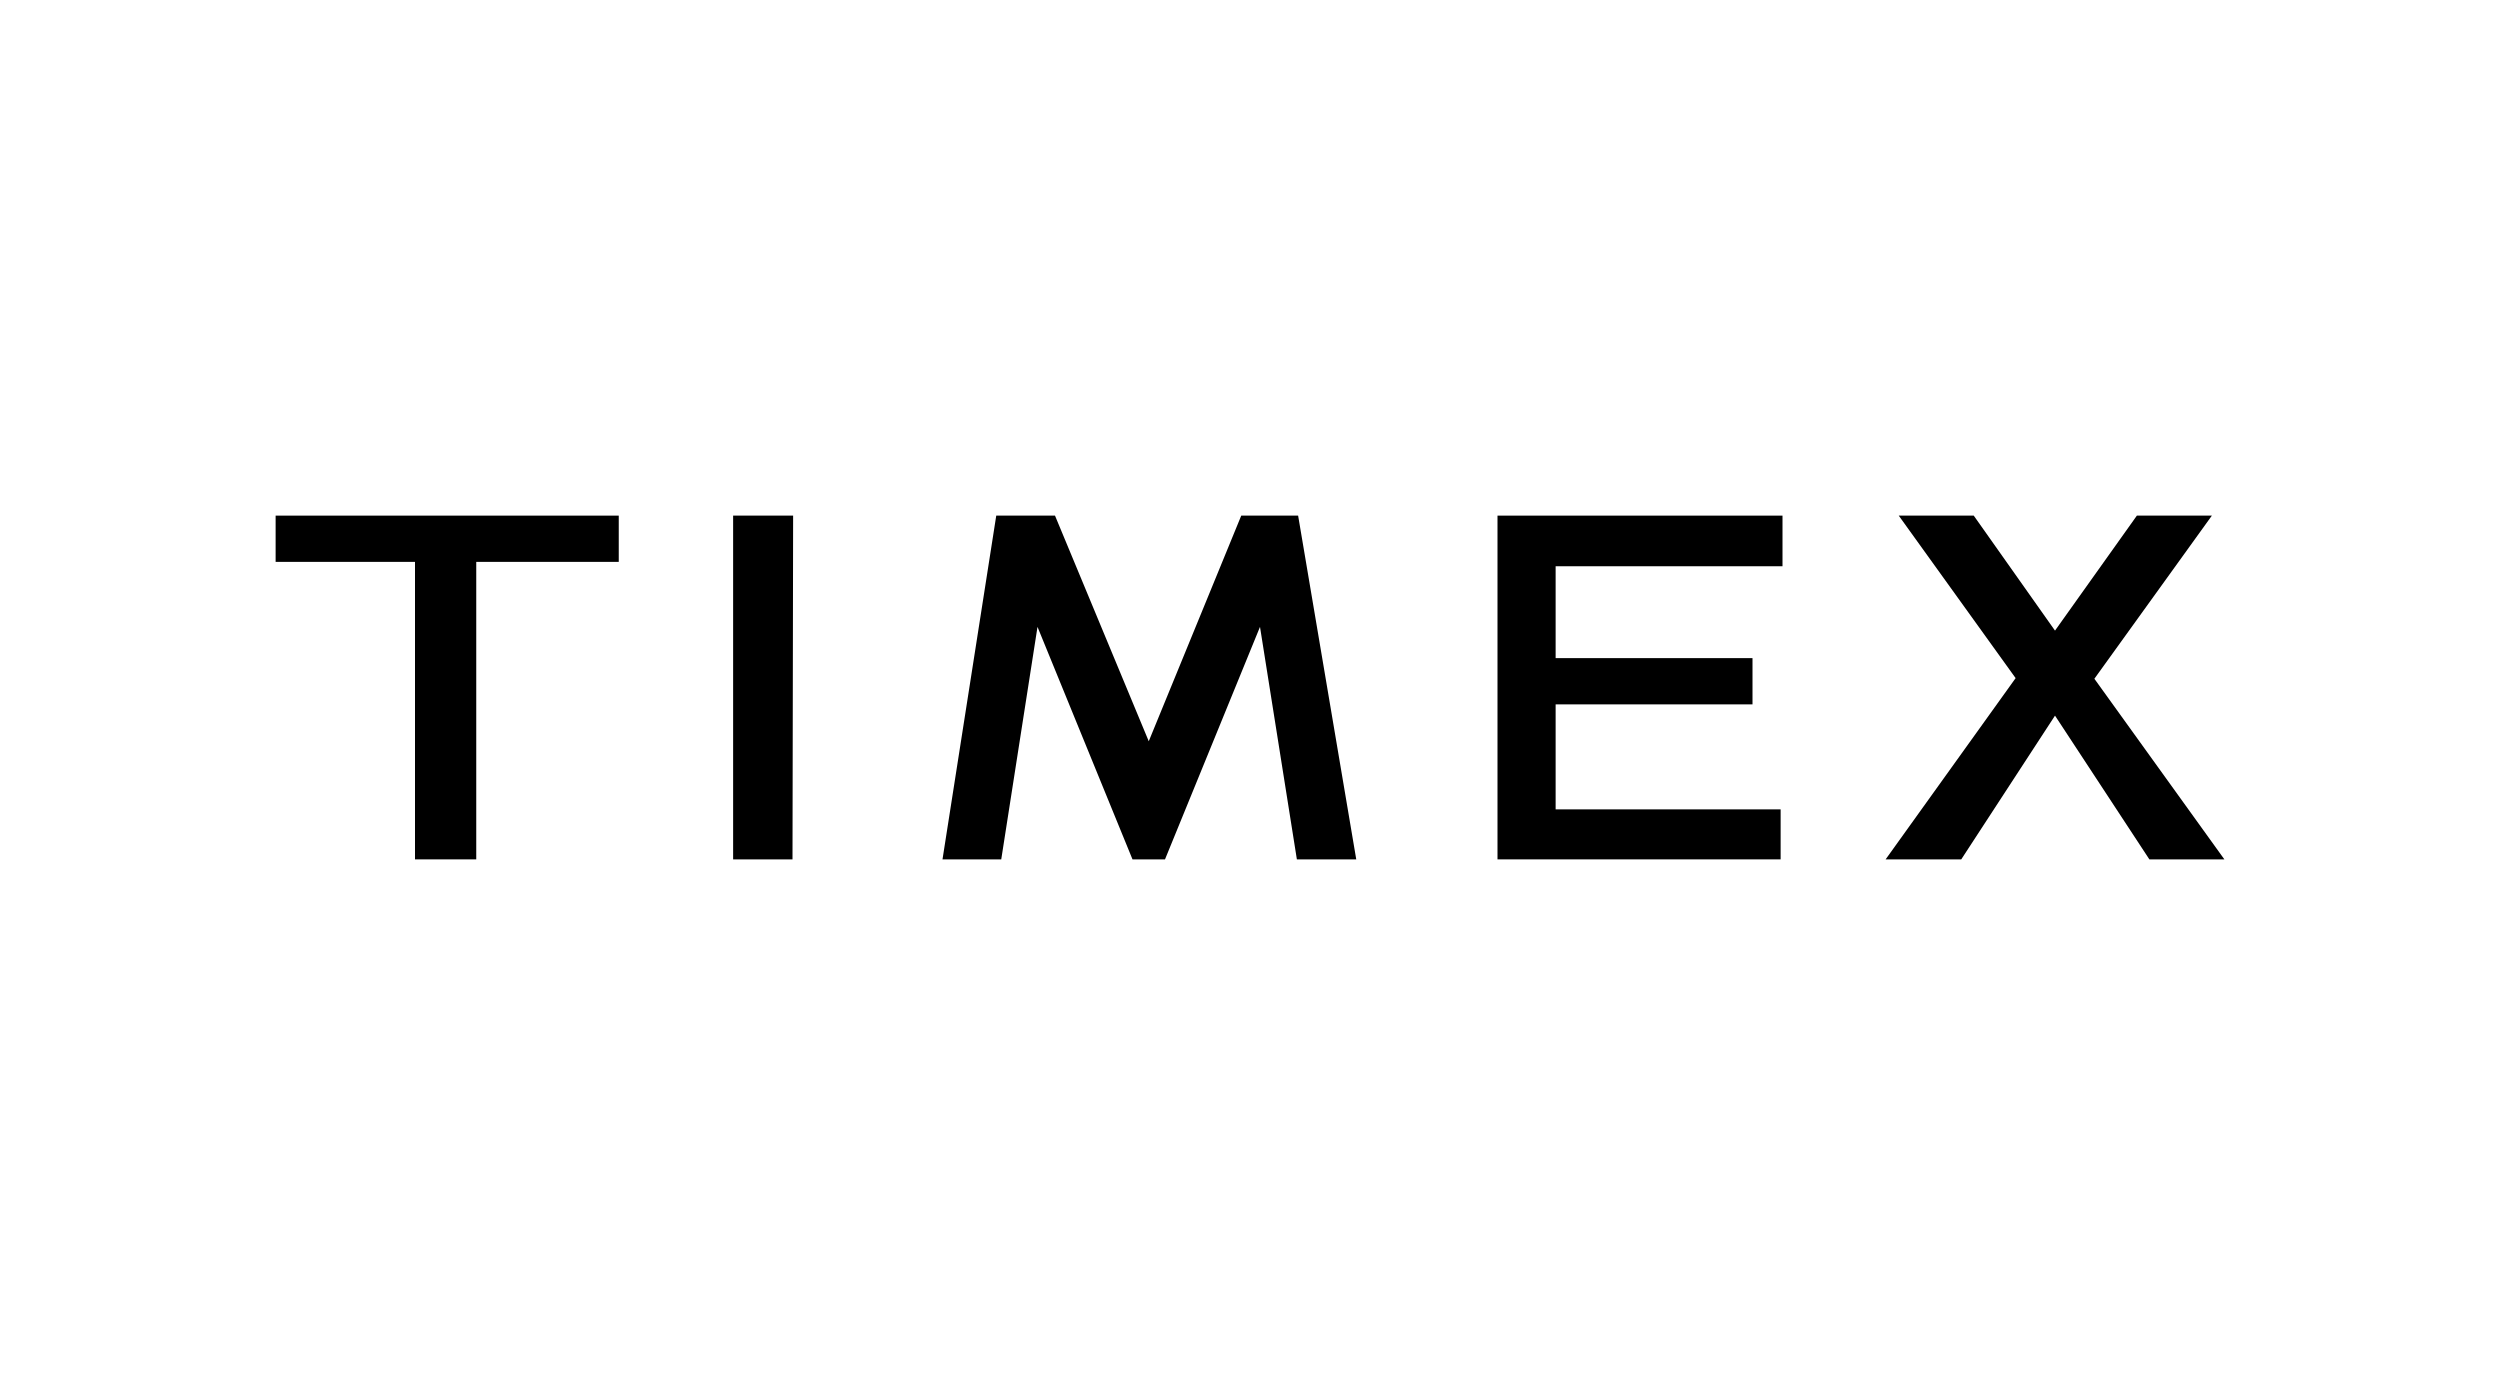 <?xml version="1.0" encoding="utf-8"?>
<!-- Generator: Adobe Illustrator 24.3.0, SVG Export Plug-In . SVG Version: 6.00 Build 0)  -->
<svg version="1.1" id="Слой_1" xmlns="http://www.w3.org/2000/svg" xmlns:xlink="http://www.w3.org/1999/xlink" x="0px" y="0px"
	 viewBox="0 0 400 220" style="enable-background:new 0 0 400 220;" xml:space="preserve">
<g>
	<polygon points="198.6,82.5 183.8,118.6 168.8,82.5 159.4,82.5 150.8,137.5 160.2,137.5 166,100.3 181.2,137.5 186.4,137.5 
		201.6,100.3 207.5,137.5 217,137.5 207.7,82.5 	"/>
	<polygon points="66.4,137.5 66.4,89.9 44.1,89.9 44.1,82.5 99,82.5 99,89.9 76.2,89.9 76.2,137.5 	"/>
	<polygon points="239.6,137.5 239.6,82.5 285.2,82.5 285.2,90.6 248.9,90.6 248.9,105.3 280.4,105.3 280.4,112.7 248.9,112.7 
		248.9,129.5 284.9,129.5 284.9,137.5 	"/>
	<polygon points="117.3,137.5 117.3,82.5 126.9,82.5 126.8,137.5 	"/>
	<polygon points="301.7,137.5 322.5,108.5 303.8,82.5 315.8,82.5 328.8,100.9 341.9,82.5 353.9,82.5 335.1,108.6 355.9,137.5 
		343.9,137.5 328.8,114.5 313.8,137.5 	"/>
</g>
</svg>
